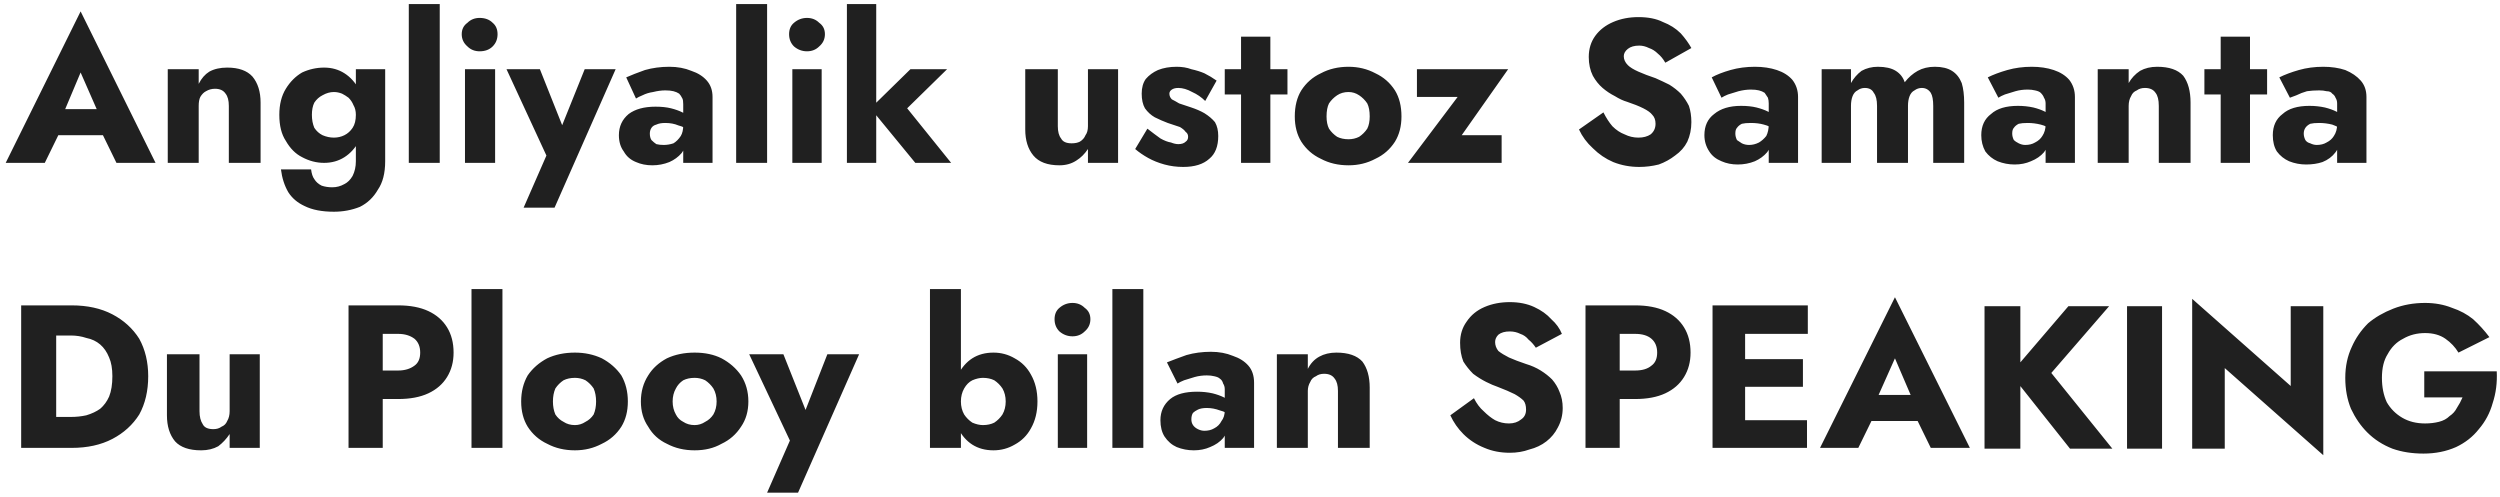 <svg width="307" height="61" viewBox="0 0 307 61" fill="none" xmlns="http://www.w3.org/2000/svg">
<path d="M5.6 13.4L5.3 16.6H14.5L14.2 13.4H5.6ZM7.5 14.6L9.9 8.9L12.4 14.6L12.2 15.7L14.3 20H19.1L9.9 1.4L0.7 20H5.5L7.7 15.5L7.5 14.6ZM28.1 13V20H32V12.6C32 11.267 31.667 10.2 31 9.4C30.334 8.667 29.3 8.3 27.9 8.3C27.034 8.3 26.3 8.467 25.7 8.8C25.167 9.133 24.733 9.633 24.4 10.3V8.5H20.6V20H24.4V13C24.4 12.533 24.467 12.167 24.6 11.9C24.8 11.567 25.034 11.333 25.3 11.2C25.634 11 26 10.9 26.4 10.9C27 10.9 27.433 11.1 27.7 11.5C27.967 11.833 28.1 12.333 28.1 13ZM38.2 20.8H34.5C34.633 21.867 34.934 22.8 35.4 23.6C35.867 24.333 36.533 24.9 37.4 25.3C38.334 25.767 39.533 26 41 26C42.133 26 43.2 25.8 44.2 25.4C45.133 24.933 45.867 24.233 46.4 23.3C47 22.433 47.3 21.267 47.3 19.8V8.5H43.7V19.8C43.7 20.467 43.567 21.067 43.3 21.6C43.033 22.067 42.7 22.4 42.3 22.6C41.834 22.867 41.334 23 40.8 23C40.334 23 39.9 22.933 39.5 22.8C39.1 22.6 38.8 22.333 38.6 22C38.4 21.733 38.267 21.333 38.2 20.8ZM34.3 14.1C34.3 15.433 34.567 16.5 35.1 17.3C35.633 18.233 36.3 18.9 37.1 19.3C37.967 19.767 38.867 20 39.8 20C40.733 20 41.567 19.767 42.3 19.3C43.033 18.833 43.633 18.167 44.1 17.3C44.5 16.433 44.7 15.367 44.7 14.1C44.7 12.9 44.5 11.867 44.1 11C43.633 10.133 43.033 9.467 42.3 9C41.567 8.533 40.733 8.3 39.8 8.3C38.867 8.3 37.967 8.5 37.1 8.9C36.3 9.367 35.633 10.033 35.1 10.9C34.567 11.767 34.3 12.833 34.3 14.1ZM38.3 14.1C38.3 13.5 38.4 13 38.6 12.6C38.867 12.2 39.2 11.9 39.6 11.7C40.067 11.433 40.533 11.3 41 11.3C41.334 11.3 41.667 11.367 42 11.5C42.267 11.633 42.533 11.8 42.8 12C43.067 12.267 43.267 12.567 43.4 12.9C43.6 13.233 43.7 13.633 43.7 14.1C43.7 14.767 43.567 15.3 43.3 15.7C43.033 16.1 42.7 16.4 42.3 16.6C41.9 16.8 41.467 16.9 41 16.9C40.533 16.9 40.067 16.8 39.6 16.6C39.2 16.4 38.867 16.1 38.6 15.7C38.4 15.233 38.3 14.7 38.3 14.1ZM54 0.5H50.2V20H54V0.5ZM56.7 4.2C56.7 4.8 56.934 5.3 57.4 5.7C57.8 6.1 58.3 6.3 58.9 6.3C59.567 6.3 60.1 6.1 60.5 5.7C60.9 5.3 61.1 4.8 61.1 4.2C61.1 3.6 60.9 3.133 60.5 2.8C60.1 2.4 59.567 2.2 58.9 2.2C58.3 2.2 57.8 2.4 57.4 2.8C56.934 3.133 56.7 3.6 56.7 4.2ZM60.8 8.5H57.1V20H60.8V8.5ZM68.1 25.5L75.6 8.5H71.8L68.1 17.7L70 17.8L66.3 8.5H62.2L67.1 19.1L64.3 25.5H68.1ZM79.8 16.4C79.8 16.133 79.867 15.9 80 15.7C80.133 15.5 80.334 15.367 80.6 15.3C80.867 15.167 81.234 15.1 81.7 15.1C82.3 15.1 82.834 15.2 83.3 15.4C83.834 15.533 84.3 15.767 84.7 16.1V14.4C84.5 14.2 84.2 14 83.8 13.8C83.4 13.6 82.933 13.433 82.4 13.3C81.867 13.167 81.234 13.1 80.5 13.1C79.1 13.1 78 13.4 77.2 14C76.4 14.667 76 15.533 76 16.6C76 17.4 76.2 18.067 76.6 18.6C76.933 19.2 77.433 19.633 78.1 19.9C78.7 20.167 79.367 20.3 80.1 20.3C80.834 20.3 81.534 20.167 82.2 19.9C82.8 19.633 83.3 19.267 83.7 18.8C84.1 18.267 84.3 17.633 84.3 16.9L83.9 15.4C83.9 15.933 83.8 16.367 83.6 16.7C83.334 17.1 83.034 17.4 82.7 17.6C82.3 17.733 81.9 17.8 81.5 17.8C81.167 17.8 80.867 17.767 80.6 17.7C80.4 17.567 80.2 17.4 80 17.2C79.867 17 79.8 16.733 79.8 16.4ZM76.9 9.5L78.1 12.1C78.3 11.967 78.567 11.833 78.9 11.7C79.3 11.5 79.734 11.367 80.2 11.3C80.734 11.167 81.234 11.1 81.7 11.1C82.1 11.1 82.433 11.133 82.7 11.2C82.967 11.267 83.2 11.367 83.4 11.5C83.534 11.633 83.667 11.833 83.8 12.1C83.867 12.233 83.9 12.467 83.9 12.8V20H87.5V11.9C87.5 11.1 87.267 10.433 86.8 9.9C86.334 9.367 85.7 8.967 84.9 8.7C84.1 8.367 83.2 8.2 82.2 8.2C81.133 8.2 80.133 8.333 79.2 8.6C78.267 8.933 77.5 9.233 76.9 9.5ZM94.2 0.5H90.4V20H94.2V0.5ZM96.9 4.2C96.9 4.8 97.1 5.3 97.5 5.7C97.967 6.1 98.5 6.3 99.1 6.3C99.7 6.3 100.2 6.1 100.6 5.7C101.067 5.3 101.3 4.8 101.3 4.2C101.3 3.6 101.067 3.133 100.6 2.8C100.2 2.4 99.7 2.2 99.1 2.2C98.5 2.2 97.967 2.4 97.5 2.8C97.1 3.133 96.9 3.6 96.9 4.2ZM100.9 8.5H97.3V20H100.9V8.5ZM107.6 0.5H104V20H107.6V0.5ZM116.3 8.5H111.8L106.9 13.3L112.4 20H116.8L111.4 13.3L116.3 8.5ZM129.9 15.5V8.5H125.9V15.9C125.9 17.233 126.234 18.3 126.9 19.1C127.567 19.9 128.633 20.3 130.1 20.3C130.9 20.3 131.6 20.1 132.2 19.7C132.734 19.367 133.2 18.9 133.6 18.3V20H137.3V8.5H133.6V15.5C133.6 15.967 133.5 16.333 133.3 16.6C133.167 16.933 132.933 17.2 132.6 17.4C132.333 17.533 132 17.6 131.6 17.6C130.933 17.6 130.5 17.4 130.3 17C130.034 16.667 129.9 16.167 129.9 15.5ZM140.9 15.8L139.4 18.3C139.867 18.7 140.4 19.067 141 19.4C141.6 19.733 142.267 20 143 20.2C143.734 20.4 144.5 20.5 145.3 20.5C146.7 20.5 147.767 20.167 148.5 19.5C149.234 18.9 149.6 17.967 149.6 16.7C149.6 16.033 149.467 15.467 149.2 15C148.867 14.6 148.434 14.233 147.9 13.9C147.434 13.633 146.9 13.4 146.3 13.2C145.7 13 145.2 12.833 144.8 12.7C144.467 12.5 144.167 12.333 143.9 12.2C143.7 12 143.6 11.767 143.6 11.5C143.6 11.3 143.7 11.133 143.9 11C144.1 10.867 144.367 10.8 144.7 10.8C145.234 10.8 145.8 10.967 146.4 11.3C147 11.567 147.534 11.933 148 12.4L149.4 9.9C148.934 9.567 148.434 9.267 147.9 9C147.434 8.8 146.9 8.633 146.3 8.5C145.767 8.3 145.167 8.2 144.5 8.2C143.634 8.2 142.867 8.333 142.2 8.6C141.6 8.867 141.1 9.233 140.7 9.7C140.367 10.167 140.2 10.767 140.2 11.5C140.2 12.233 140.333 12.833 140.6 13.3C140.933 13.767 141.334 14.133 141.8 14.4C142.334 14.667 142.867 14.9 143.4 15.1C144 15.3 144.5 15.467 144.9 15.6C145.234 15.8 145.467 16 145.6 16.2C145.8 16.333 145.9 16.533 145.9 16.8C145.9 17.067 145.8 17.267 145.6 17.4C145.4 17.6 145.1 17.7 144.7 17.7C144.434 17.7 144.133 17.633 143.8 17.5C143.4 17.433 142.967 17.267 142.5 17C142.034 16.667 141.5 16.267 140.9 15.8ZM158.1 8.5H150.4V11.6H158.1V8.5ZM156 4.5H152.4V20H156V4.5ZM159 14.3C159 15.5 159.267 16.533 159.8 17.4C160.4 18.333 161.2 19.033 162.2 19.5C163.2 20.033 164.333 20.3 165.6 20.3C166.8 20.3 167.9 20.033 168.9 19.5C169.9 19.033 170.7 18.333 171.3 17.4C171.834 16.533 172.1 15.5 172.1 14.3C172.1 13.033 171.834 11.967 171.3 11.1C170.7 10.167 169.9 9.467 168.9 9C167.9 8.467 166.8 8.2 165.6 8.2C164.333 8.2 163.2 8.467 162.2 9C161.2 9.467 160.4 10.167 159.8 11.1C159.267 11.967 159 13.033 159 14.3ZM162.9 14.3C162.9 13.633 163 13.1 163.2 12.7C163.467 12.3 163.8 11.967 164.2 11.7C164.6 11.433 165.067 11.3 165.6 11.3C166.067 11.3 166.5 11.433 166.9 11.7C167.3 11.967 167.634 12.3 167.9 12.7C168.1 13.1 168.2 13.633 168.2 14.3C168.2 14.9 168.1 15.4 167.9 15.8C167.634 16.2 167.3 16.533 166.9 16.8C166.5 17 166.067 17.1 165.6 17.1C165.067 17.1 164.6 17 164.2 16.8C163.8 16.533 163.467 16.2 163.2 15.8C163 15.4 162.9 14.9 162.9 14.3ZM174 11.9H179L172.9 20H184.4V16.6H179.5L185.2 8.5H174V11.9ZM196.9 13.8L193.9 15.9C194.3 16.767 194.867 17.533 195.6 18.2C196.333 18.933 197.167 19.5 198.1 19.9C199.1 20.3 200.167 20.5 201.3 20.5C202.1 20.5 202.9 20.4 203.7 20.2C204.434 19.933 205.1 19.567 205.7 19.1C206.367 18.633 206.867 18.067 207.2 17.4C207.534 16.667 207.7 15.867 207.7 15C207.7 14.267 207.6 13.6 207.4 13C207.134 12.467 206.8 11.967 206.4 11.5C206 11.1 205.534 10.733 205 10.4C204.467 10.133 203.9 9.867 203.3 9.6C202.5 9.333 201.8 9.067 201.2 8.8C200.6 8.533 200.167 8.267 199.9 8C199.567 7.667 199.4 7.3 199.4 6.9C199.4 6.567 199.567 6.267 199.9 6C200.234 5.733 200.7 5.6 201.3 5.6C201.7 5.6 202.1 5.7 202.5 5.9C202.9 6.033 203.267 6.267 203.6 6.6C203.933 6.867 204.234 7.233 204.5 7.7L207.7 5.9C207.367 5.3 206.934 4.7 206.4 4.1C205.8 3.5 205.067 3.033 204.2 2.7C203.4 2.3 202.4 2.1 201.2 2.1C200.067 2.1 199.033 2.3 198.1 2.7C197.167 3.1 196.434 3.667 195.9 4.4C195.367 5.133 195.1 6 195.1 7C195.1 7.867 195.267 8.633 195.6 9.3C195.933 9.9 196.334 10.4 196.8 10.8C197.267 11.2 197.767 11.533 198.3 11.8C198.834 12.133 199.334 12.367 199.8 12.5C200.6 12.767 201.267 13.033 201.8 13.3C202.334 13.567 202.7 13.833 202.9 14.1C203.167 14.367 203.3 14.733 203.3 15.2C203.3 15.733 203.1 16.167 202.7 16.5C202.3 16.767 201.8 16.9 201.2 16.9C200.6 16.9 200.034 16.767 199.5 16.5C198.967 16.3 198.467 15.967 198 15.5C197.6 15.033 197.234 14.467 196.9 13.8ZM213.1 16.4C213.1 16.067 213.167 15.833 213.3 15.7C213.434 15.5 213.634 15.333 213.9 15.2C214.167 15.133 214.534 15.1 215 15.1C215.6 15.1 216.133 15.167 216.6 15.3C217.133 15.433 217.6 15.667 218 16V14.3C217.8 14.1 217.5 13.9 217.1 13.7C216.7 13.5 216.234 13.333 215.7 13.2C215.167 13.067 214.534 13 213.8 13C212.4 13 211.3 13.333 210.5 14C209.7 14.6 209.3 15.467 209.3 16.6C209.3 17.333 209.5 18 209.9 18.6C210.234 19.133 210.734 19.533 211.4 19.8C212 20.067 212.667 20.2 213.4 20.2C214.134 20.2 214.834 20.067 215.5 19.8C216.1 19.533 216.6 19.167 217 18.7C217.4 18.167 217.6 17.533 217.6 16.8L217.2 15.3C217.2 15.833 217.1 16.3 216.9 16.7C216.634 17.033 216.334 17.3 216 17.5C215.6 17.7 215.2 17.8 214.8 17.8C214.467 17.8 214.167 17.733 213.9 17.6C213.7 17.467 213.5 17.333 213.3 17.2C213.167 16.933 213.1 16.667 213.1 16.4ZM210.2 9.5L211.4 12C211.6 11.867 211.867 11.733 212.2 11.6C212.6 11.467 213.034 11.333 213.5 11.2C214.034 11.067 214.534 11 215 11C215.4 11 215.734 11.033 216 11.1C216.267 11.167 216.5 11.267 216.7 11.4C216.834 11.6 216.967 11.8 217.1 12C217.167 12.2 217.2 12.433 217.2 12.7V20H220.8V11.9C220.8 11.1 220.567 10.4 220.1 9.8C219.633 9.267 219 8.867 218.2 8.6C217.4 8.333 216.5 8.2 215.5 8.2C214.434 8.2 213.434 8.333 212.5 8.6C211.567 8.867 210.8 9.167 210.2 9.5ZM241.2 20V12.6C241.2 11.667 241.1 10.867 240.9 10.2C240.634 9.533 240.234 9.033 239.7 8.7C239.167 8.367 238.467 8.2 237.6 8.2C236.8 8.2 236.1 8.367 235.5 8.7C234.9 9.033 234.367 9.5 233.9 10.1C233.7 9.5 233.334 9.033 232.8 8.7C232.267 8.367 231.533 8.2 230.6 8.2C229.867 8.2 229.2 8.367 228.6 8.7C228.067 9.1 227.633 9.6 227.3 10.2V8.5H223.7V20H227.3V13C227.3 12.533 227.367 12.133 227.5 11.8C227.634 11.467 227.833 11.233 228.1 11.1C228.367 10.9 228.667 10.8 229 10.8C229.534 10.8 229.9 11 230.1 11.4C230.367 11.733 230.5 12.267 230.5 13V20H234.3V13C234.3 12.533 234.367 12.133 234.5 11.8C234.634 11.467 234.833 11.233 235.1 11.1C235.367 10.9 235.667 10.8 236 10.8C236.467 10.8 236.833 11 237.1 11.4C237.3 11.733 237.4 12.267 237.4 13V20H241.2ZM247.1 16.4C247.1 16.067 247.167 15.833 247.3 15.7C247.434 15.5 247.634 15.333 247.9 15.2C248.167 15.133 248.534 15.1 249 15.1C249.534 15.1 250.067 15.167 250.6 15.3C251.133 15.433 251.6 15.667 252 16V14.3C251.8 14.1 251.5 13.9 251.1 13.7C250.7 13.5 250.234 13.333 249.7 13.2C249.1 13.067 248.467 13 247.8 13C246.334 13 245.234 13.333 244.5 14C243.7 14.6 243.3 15.467 243.3 16.6C243.3 17.333 243.467 18 243.8 18.6C244.2 19.133 244.7 19.533 245.3 19.8C245.967 20.067 246.667 20.2 247.4 20.2C248.134 20.2 248.8 20.067 249.4 19.8C250.067 19.533 250.6 19.167 251 18.7C251.4 18.167 251.6 17.533 251.6 16.8L251.2 15.3C251.2 15.833 251.067 16.3 250.8 16.7C250.6 17.033 250.3 17.3 249.9 17.5C249.567 17.7 249.167 17.8 248.7 17.8C248.434 17.8 248.167 17.733 247.9 17.6C247.634 17.467 247.434 17.333 247.3 17.2C247.167 16.933 247.1 16.667 247.1 16.4ZM244.1 9.5L245.4 12C245.6 11.867 245.867 11.733 246.2 11.6C246.6 11.467 247.034 11.333 247.5 11.2C247.967 11.067 248.467 11 249 11C249.334 11 249.634 11.033 249.9 11.1C250.234 11.167 250.467 11.267 250.6 11.4C250.8 11.6 250.934 11.8 251 12C251.134 12.2 251.2 12.433 251.2 12.7V20H254.8V11.9C254.8 11.1 254.567 10.4 254.1 9.8C253.633 9.267 253 8.867 252.2 8.6C251.4 8.333 250.5 8.2 249.5 8.2C248.434 8.2 247.434 8.333 246.5 8.6C245.567 8.867 244.767 9.167 244.1 9.5ZM265.1 13V20H269V12.6C269 11.2 268.7 10.1 268.1 9.3C267.434 8.567 266.367 8.2 264.9 8.2C264.1 8.2 263.4 8.367 262.8 8.7C262.2 9.1 261.734 9.6 261.4 10.2V8.5H257.6V20H261.4V13C261.4 12.533 261.5 12.133 261.7 11.8C261.834 11.467 262.067 11.233 262.4 11.1C262.667 10.9 263 10.8 263.4 10.8C264 10.8 264.434 11 264.7 11.4C264.967 11.733 265.1 12.267 265.1 13ZM278.4 8.5H270.7V11.6H278.4V8.5ZM276.3 4.5H272.7V20H276.3V4.5ZM282.9 16.4C282.9 16.133 282.967 15.9 283.1 15.7C283.233 15.5 283.434 15.333 283.7 15.2C283.967 15.133 284.333 15.1 284.8 15.1C285.333 15.1 285.867 15.167 286.4 15.3C286.934 15.5 287.4 15.733 287.8 16V14.3C287.6 14.1 287.3 13.9 286.9 13.7C286.5 13.5 286.034 13.333 285.5 13.2C284.9 13.067 284.267 13 283.6 13C282.133 13 281.034 13.333 280.3 14C279.5 14.6 279.1 15.467 279.1 16.6C279.1 17.4 279.267 18.067 279.6 18.6C280 19.133 280.5 19.533 281.1 19.8C281.767 20.067 282.467 20.2 283.2 20.2C283.934 20.2 284.6 20.1 285.2 19.9C285.867 19.633 286.4 19.233 286.8 18.7C287.2 18.167 287.4 17.533 287.4 16.8L287 15.3C287 15.833 286.867 16.3 286.6 16.7C286.4 17.033 286.1 17.3 285.7 17.5C285.367 17.7 284.967 17.8 284.5 17.8C284.234 17.8 283.967 17.733 283.7 17.6C283.434 17.533 283.233 17.4 283.1 17.2C282.967 16.933 282.9 16.667 282.9 16.4ZM279.9 9.5L281.2 12C281.4 11.933 281.667 11.833 282 11.7C282.4 11.5 282.833 11.333 283.3 11.2C283.767 11.133 284.267 11.1 284.8 11.1C285.134 11.1 285.434 11.133 285.7 11.2C286.034 11.2 286.267 11.3 286.4 11.5C286.6 11.633 286.733 11.8 286.8 12C286.934 12.2 287 12.433 287 12.7V20H290.6V11.9C290.6 11.1 290.367 10.433 289.9 9.9C289.434 9.367 288.8 8.933 288 8.6C287.2 8.333 286.3 8.2 285.3 8.2C284.233 8.2 283.233 8.333 282.3 8.6C281.367 8.867 280.567 9.167 279.9 9.5ZM6.9 37.5H2.6V55H6.9V37.5ZM5.4 55H8.8C10.733 55 12.4 54.633 13.8 53.9C15.2 53.167 16.3 52.167 17.1 50.9C17.834 49.567 18.2 48 18.2 46.2C18.2 44.467 17.834 42.933 17.1 41.6C16.3 40.333 15.2 39.333 13.8 38.6C12.4 37.867 10.733 37.5 8.8 37.5H5.4V41.2H8.7C9.367 41.2 10 41.3 10.6 41.5C11.267 41.633 11.834 41.9 12.3 42.3C12.767 42.7 13.133 43.233 13.4 43.9C13.667 44.5 13.8 45.267 13.8 46.2C13.8 47.2 13.667 48.033 13.4 48.7C13.133 49.3 12.767 49.8 12.3 50.2C11.834 50.533 11.267 50.8 10.6 51C10 51.133 9.367 51.2 8.7 51.2H5.4V55ZM24.5 50.5V43.5H20.5V51C20.5 52.333 20.834 53.4 21.5 54.2C22.167 54.933 23.233 55.3 24.7 55.3C25.5 55.3 26.2 55.133 26.8 54.8C27.334 54.4 27.8 53.9 28.2 53.3V55H31.9V43.5H28.2V50.5C28.2 50.967 28.1 51.367 27.9 51.7C27.767 52.033 27.534 52.267 27.2 52.4C26.933 52.6 26.6 52.7 26.2 52.7C25.534 52.7 25.1 52.5 24.9 52.1C24.634 51.7 24.5 51.167 24.5 50.5ZM47 37.5H42.8V55H47V37.5ZM45.4 37.5V41H48.9C49.7 41 50.367 41.2 50.9 41.6C51.367 42 51.6 42.567 51.6 43.3C51.6 44.033 51.367 44.567 50.9 44.9C50.367 45.3 49.7 45.5 48.9 45.5H45.4V49H48.9C50.367 49 51.6 48.767 52.6 48.3C53.6 47.833 54.367 47.167 54.9 46.3C55.434 45.433 55.7 44.433 55.7 43.3C55.7 42.1 55.434 41.067 54.9 40.2C54.367 39.333 53.6 38.667 52.6 38.2C51.6 37.733 50.367 37.5 48.9 37.5H45.4ZM61.7 35.5H57.9V55H61.7V35.5ZM64 49.3C64 50.5 64.267 51.533 64.8 52.4C65.4 53.333 66.2 54.033 67.2 54.5C68.2 55.033 69.334 55.3 70.6 55.3C71.8 55.3 72.9 55.033 73.9 54.5C74.9 54.033 75.7 53.333 76.3 52.4C76.834 51.533 77.1 50.5 77.1 49.3C77.1 48.1 76.834 47.033 76.3 46.1C75.7 45.233 74.9 44.533 73.9 44C72.9 43.533 71.8 43.3 70.6 43.3C69.334 43.3 68.2 43.533 67.2 44C66.2 44.533 65.4 45.233 64.8 46.1C64.267 47.033 64 48.1 64 49.3ZM67.9 49.3C67.9 48.7 68 48.167 68.2 47.7C68.467 47.3 68.8 46.967 69.2 46.7C69.6 46.5 70.067 46.4 70.6 46.4C71.067 46.4 71.5 46.5 71.9 46.7C72.3 46.967 72.633 47.3 72.9 47.7C73.1 48.167 73.2 48.7 73.2 49.3C73.2 49.9 73.1 50.433 72.9 50.9C72.633 51.3 72.3 51.6 71.9 51.8C71.5 52.067 71.067 52.2 70.6 52.2C70.067 52.2 69.6 52.067 69.2 51.8C68.8 51.6 68.467 51.3 68.2 50.9C68 50.433 67.9 49.9 67.9 49.3ZM78.7 49.3C78.7 50.5 79 51.533 79.6 52.4C80.133 53.333 80.9 54.033 81.9 54.5C82.9 55.033 84.034 55.3 85.3 55.3C86.567 55.3 87.667 55.033 88.6 54.5C89.6 54.033 90.4 53.333 91 52.4C91.6 51.533 91.9 50.5 91.9 49.3C91.9 48.1 91.6 47.033 91 46.1C90.4 45.233 89.6 44.533 88.6 44C87.667 43.533 86.567 43.3 85.3 43.3C84.034 43.3 82.9 43.533 81.9 44C80.9 44.533 80.133 45.233 79.6 46.1C79 47.033 78.7 48.1 78.7 49.3ZM82.6 49.3C82.6 48.7 82.734 48.167 83 47.7C83.2 47.3 83.5 46.967 83.9 46.7C84.3 46.5 84.767 46.4 85.3 46.4C85.767 46.4 86.2 46.5 86.6 46.7C87 46.967 87.334 47.3 87.6 47.7C87.867 48.167 88 48.7 88 49.3C88 49.9 87.867 50.433 87.6 50.9C87.334 51.3 87 51.6 86.6 51.8C86.2 52.067 85.767 52.2 85.3 52.2C84.767 52.2 84.3 52.067 83.9 51.8C83.5 51.6 83.2 51.3 83 50.9C82.734 50.433 82.6 49.9 82.6 49.3ZM98 60.5L105.5 43.5H101.6L98 52.7L99.9 52.8L96.2 43.5H92L97 54.1L94.2 60.5H98ZM118 55V35.5H114.2V55H118ZM127.4 49.3C127.4 48.033 127.133 46.933 126.6 46C126.133 45.133 125.467 44.467 124.6 44C123.8 43.533 122.934 43.3 122 43.3C121 43.3 120.134 43.533 119.4 44C118.667 44.467 118.067 45.167 117.6 46.1C117.2 46.967 117 48.033 117 49.3C117 50.5 117.2 51.567 117.6 52.5C118.067 53.433 118.667 54.133 119.4 54.6C120.134 55.067 121 55.3 122 55.3C122.934 55.3 123.8 55.067 124.6 54.6C125.467 54.133 126.133 53.467 126.6 52.6C127.133 51.667 127.4 50.567 127.4 49.3ZM123.5 49.3C123.5 49.9 123.367 50.433 123.1 50.9C122.833 51.3 122.5 51.633 122.1 51.9C121.7 52.1 121.234 52.2 120.7 52.2C120.3 52.2 119.867 52.1 119.4 51.9C119 51.633 118.667 51.3 118.4 50.9C118.134 50.433 118 49.9 118 49.3C118 48.7 118.134 48.167 118.4 47.7C118.667 47.233 119 46.9 119.4 46.7C119.867 46.5 120.3 46.4 120.7 46.4C121.234 46.4 121.7 46.5 122.1 46.7C122.5 46.967 122.833 47.3 123.1 47.7C123.367 48.167 123.5 48.7 123.5 49.3ZM129.5 39.2C129.5 39.8 129.7 40.3 130.1 40.7C130.567 41.1 131.1 41.3 131.7 41.3C132.3 41.3 132.8 41.1 133.2 40.7C133.667 40.3 133.9 39.8 133.9 39.2C133.9 38.6 133.667 38.133 133.2 37.8C132.8 37.4 132.3 37.2 131.7 37.2C131.1 37.2 130.567 37.4 130.1 37.8C129.7 38.133 129.5 38.6 129.5 39.2ZM133.5 43.5H129.9V55H133.5V43.5ZM140.4 35.5H136.6V55H140.4V35.5ZM146.3 51.5C146.3 51.167 146.367 50.9 146.5 50.7C146.634 50.567 146.833 50.433 147.1 50.3C147.367 50.167 147.734 50.1 148.2 50.1C148.734 50.1 149.267 50.2 149.8 50.4C150.334 50.533 150.8 50.767 151.2 51.1V49.4C151 49.2 150.7 49 150.3 48.8C149.9 48.6 149.434 48.433 148.9 48.3C148.3 48.167 147.667 48.1 147 48.1C145.534 48.1 144.434 48.4 143.7 49C142.9 49.667 142.5 50.533 142.5 51.6C142.5 52.4 142.667 53.067 143 53.6C143.4 54.2 143.9 54.633 144.5 54.9C145.167 55.167 145.867 55.3 146.6 55.3C147.333 55.3 148 55.167 148.6 54.9C149.267 54.633 149.8 54.267 150.2 53.8C150.6 53.267 150.8 52.633 150.8 51.9L150.4 50.4C150.4 50.933 150.267 51.367 150 51.7C149.8 52.1 149.5 52.4 149.1 52.6C148.767 52.8 148.367 52.9 147.9 52.9C147.634 52.9 147.367 52.833 147.1 52.7C146.833 52.567 146.634 52.4 146.5 52.2C146.367 52 146.3 51.767 146.3 51.5ZM143.3 44.5L144.6 47.1C144.8 46.967 145.067 46.833 145.4 46.7C145.8 46.567 146.234 46.433 146.7 46.3C147.167 46.167 147.667 46.1 148.2 46.1C148.534 46.1 148.833 46.133 149.1 46.2C149.433 46.267 149.667 46.367 149.8 46.5C150 46.633 150.134 46.833 150.2 47.1C150.334 47.3 150.4 47.533 150.4 47.8V55H154V47C154 46.133 153.767 45.433 153.3 44.9C152.834 44.367 152.2 43.967 151.4 43.7C150.6 43.367 149.7 43.2 148.7 43.2C147.634 43.2 146.634 43.333 145.7 43.6C144.767 43.933 143.967 44.233 143.3 44.5ZM164.3 48V55H168.2V47.6C168.2 46.267 167.9 45.2 167.3 44.4C166.633 43.667 165.567 43.3 164.1 43.3C163.3 43.3 162.6 43.467 162 43.8C161.4 44.133 160.933 44.633 160.6 45.3V43.5H156.8V55H160.6V48C160.6 47.6 160.7 47.233 160.9 46.9C161.034 46.567 161.267 46.333 161.6 46.2C161.867 46 162.2 45.9 162.6 45.9C163.2 45.9 163.634 46.1 163.9 46.5C164.167 46.833 164.3 47.333 164.3 48ZM181 48.9L178.1 51C178.5 51.867 179.034 52.633 179.7 53.3C180.434 54.033 181.3 54.6 182.3 55C183.234 55.4 184.267 55.6 185.4 55.6C186.267 55.6 187.067 55.467 187.8 55.2C188.6 55 189.3 54.667 189.9 54.2C190.5 53.733 190.967 53.167 191.3 52.5C191.7 51.767 191.9 50.967 191.9 50.1C191.9 49.367 191.767 48.7 191.5 48.1C191.3 47.567 191 47.067 190.6 46.6C190.2 46.2 189.734 45.833 189.2 45.5C188.667 45.167 188.067 44.9 187.4 44.7C186.6 44.433 185.9 44.167 185.3 43.9C184.767 43.633 184.334 43.367 184 43.1C183.734 42.767 183.6 42.4 183.6 42C183.6 41.667 183.734 41.367 184 41.1C184.334 40.833 184.8 40.7 185.4 40.7C185.867 40.7 186.3 40.8 186.7 41C187.1 41.133 187.434 41.367 187.7 41.7C188.034 41.967 188.333 42.3 188.6 42.7L191.8 41C191.534 40.333 191.1 39.733 190.5 39.2C189.967 38.6 189.267 38.1 188.4 37.7C187.534 37.3 186.534 37.1 185.4 37.1C184.267 37.1 183.234 37.3 182.3 37.7C181.367 38.1 180.633 38.7 180.1 39.5C179.567 40.233 179.3 41.1 179.3 42.1C179.3 42.967 179.434 43.733 179.7 44.4C180.034 44.933 180.434 45.433 180.9 45.9C181.434 46.3 181.967 46.633 182.5 46.9C183.034 47.167 183.5 47.367 183.9 47.5C184.767 47.833 185.467 48.133 186 48.4C186.467 48.667 186.833 48.933 187.1 49.2C187.3 49.467 187.4 49.833 187.4 50.3C187.4 50.833 187.2 51.233 186.8 51.5C186.4 51.833 185.9 52 185.3 52C184.7 52 184.133 51.867 183.6 51.6C183.133 51.333 182.667 50.967 182.2 50.5C181.734 50.1 181.334 49.567 181 48.9ZM198.9 37.5H194.7V55H198.9V37.5ZM197.4 37.5V41H200.8C201.667 41 202.334 41.2 202.8 41.6C203.267 42 203.5 42.567 203.5 43.3C203.5 44.033 203.267 44.567 202.8 44.9C202.334 45.3 201.667 45.5 200.8 45.5H197.4V49H200.8C202.267 49 203.5 48.767 204.5 48.3C205.5 47.833 206.267 47.167 206.8 46.3C207.334 45.433 207.6 44.433 207.6 43.3C207.6 42.1 207.334 41.067 206.8 40.2C206.267 39.333 205.5 38.667 204.5 38.2C203.5 37.733 202.267 37.5 200.8 37.5H197.4ZM213.1 51.6V55H221.9V51.6H213.1ZM213.1 37.5V41H222V37.5H213.1ZM213.1 44.1V47.5H221.4V44.1H213.1ZM214.3 37.5H210.3V55H214.3V37.5ZM228.4 48.5L228.1 51.7H237.4L237.1 48.5H228.4ZM230.2 49.6L232.7 44L235.1 49.6L235 50.7L237.1 55H241.9L232.7 36.5L223.5 55H228.2L230.4 50.5L230.2 49.6ZM248.1 37.6H243.7V55.1H248.1V37.6ZM259 37.6H254L246.9 45.9L254.2 55.1H259.4L251.9 45.8L259 37.6ZM265.5 37.6H261.2V55.1H265.5V37.6ZM285.3 37.6H281.3V47.4L269.2 36.7V55.1H273.2V45.2L285.3 55.9V37.6ZM297.7 45.6V48.8H302.4C302.2 49.267 301.967 49.7 301.7 50.1C301.5 50.5 301.2 50.833 300.8 51.1C300.467 51.433 300.034 51.667 299.5 51.8C298.967 51.933 298.4 52 297.8 52C296.733 52 295.8 51.767 295 51.3C294.2 50.833 293.567 50.2 293.1 49.4C292.7 48.533 292.5 47.533 292.5 46.4C292.5 45.2 292.734 44.233 293.2 43.5C293.667 42.633 294.3 42 295.1 41.6C295.9 41.133 296.8 40.9 297.8 40.9C298.8 40.9 299.634 41.133 300.3 41.6C300.967 42.067 301.5 42.633 301.9 43.3L305.7 41.4C305.1 40.6 304.434 39.867 303.7 39.2C302.967 38.6 302.1 38.133 301.1 37.8C300.1 37.4 299 37.2 297.8 37.2C296.4 37.2 295.1 37.433 293.9 37.9C292.7 38.367 291.667 38.967 290.8 39.7C289.934 40.567 289.267 41.533 288.8 42.6C288.267 43.733 288 45 288 46.4C288 47.8 288.234 49.067 288.7 50.2C289.234 51.333 289.9 52.3 290.7 53.1C291.567 53.967 292.6 54.633 293.8 55.1C294.934 55.5 296.2 55.7 297.6 55.7C299.067 55.7 300.4 55.433 301.6 54.9C302.733 54.367 303.667 53.633 304.4 52.7C305.2 51.767 305.767 50.7 306.1 49.5C306.5 48.3 306.667 47 306.6 45.6H297.7Z" fill="#202020"/>
</svg>
